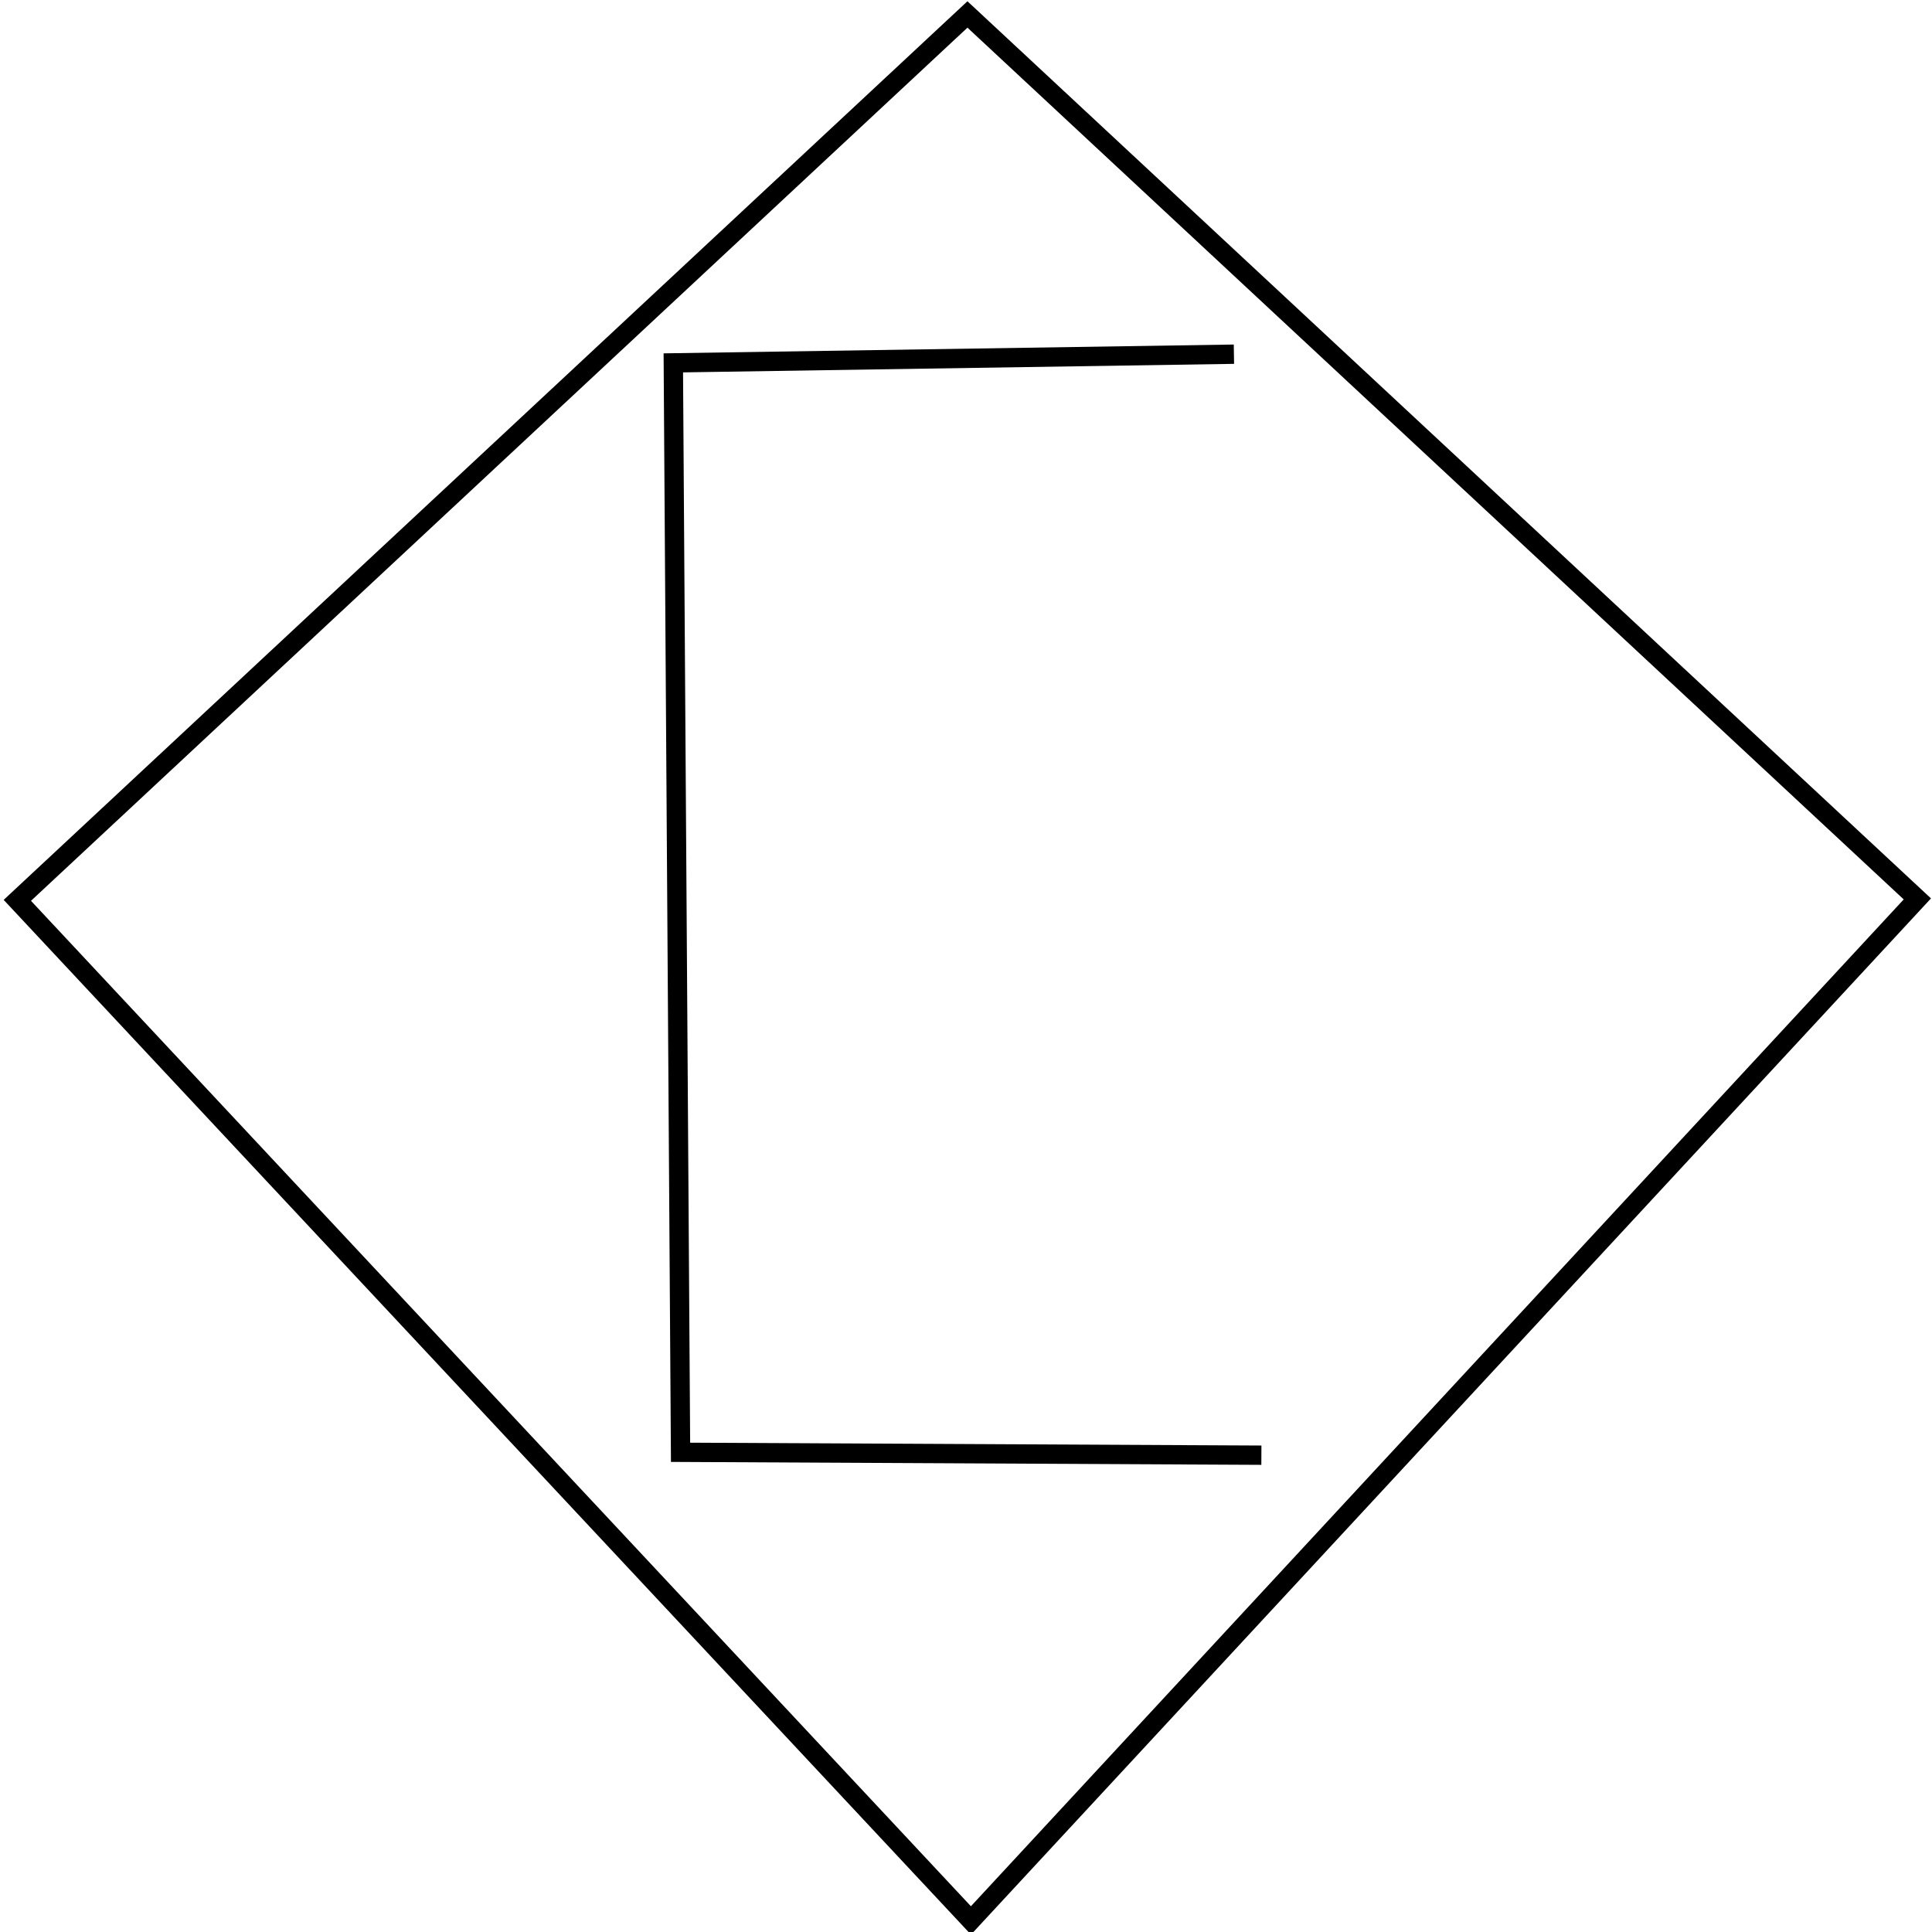 <?xml version="1.0" encoding="UTF-8" standalone="no"?>
<!-- Created with Inkscape (http://www.inkscape.org/) -->

<svg
   xmlns:dc="http://purl.org/dc/elements/1.1/"
   xmlns:cc="http://creativecommons.org/ns#"
   xmlns:rdf="http://www.w3.org/1999/02/22-rdf-syntax-ns#"
   xmlns:svg="http://www.w3.org/2000/svg"
   xmlns="http://www.w3.org/2000/svg"
   xmlns:sodipodi="http://sodipodi.sourceforge.net/DTD/sodipodi-0.dtd"
   xmlns:inkscape="http://www.inkscape.org/namespaces/inkscape"
   width="500"
   height="500"
   viewBox="0 0 132.292 132.292"
   version="1.1"
   id="svg8"
   sodipodi:docname="cameracolor.svg"
   inkscape:version="0.92.1 r15371">
  <defs
     id="defs2" />
  <sodipodi:namedview
     id="base"
     pagecolor="#ffffff"
     bordercolor="#666666"
     borderopacity="1.0"
     inkscape:pageopacity="0.0"
     inkscape:pageshadow="2"
     inkscape:zoom="2.6742778"
     inkscape:cx="254.87374"
     inkscape:cy="207.66961"
     inkscape:document-units="mm"
     inkscape:current-layer="layer1"
     showgrid="false"
     units="px"
     inkscape:window-width="3840"
     inkscape:window-height="2077"
     inkscape:window-x="0"
     inkscape:window-y="0"
     inkscape:window-maximized="1" />
  <g
     inkscape:label="Calque 1"
     inkscape:groupmode="layer"
     id="layer1"
     transform="translate(0,-164.708)">
    <path
       style="fill:none;fill-opacity:1;stroke:#000000;stroke-width:1.323;stroke-miterlimit:4;stroke-dasharray:none;stroke-opacity:1"
       d="M 66.245,165.698 1.187,226.359 66.485,296.208 131.289,226.26 Z"
       id="path933"
       inkscape:connector-curvature="0"
       sodipodi:nodetypes="ccccc" />
    <path
       style="fill:none;fill-opacity:1;stroke:#000000;stroke-width:1.323;stroke-miterlimit:4;stroke-dasharray:none;stroke-opacity:1"
       d="m 84.492,188.961 -38.387,0.594 0.495,74.598 39.772,0.198"
       id="path1059"
       inkscape:connector-curvature="0" />
  </g>
</svg>
